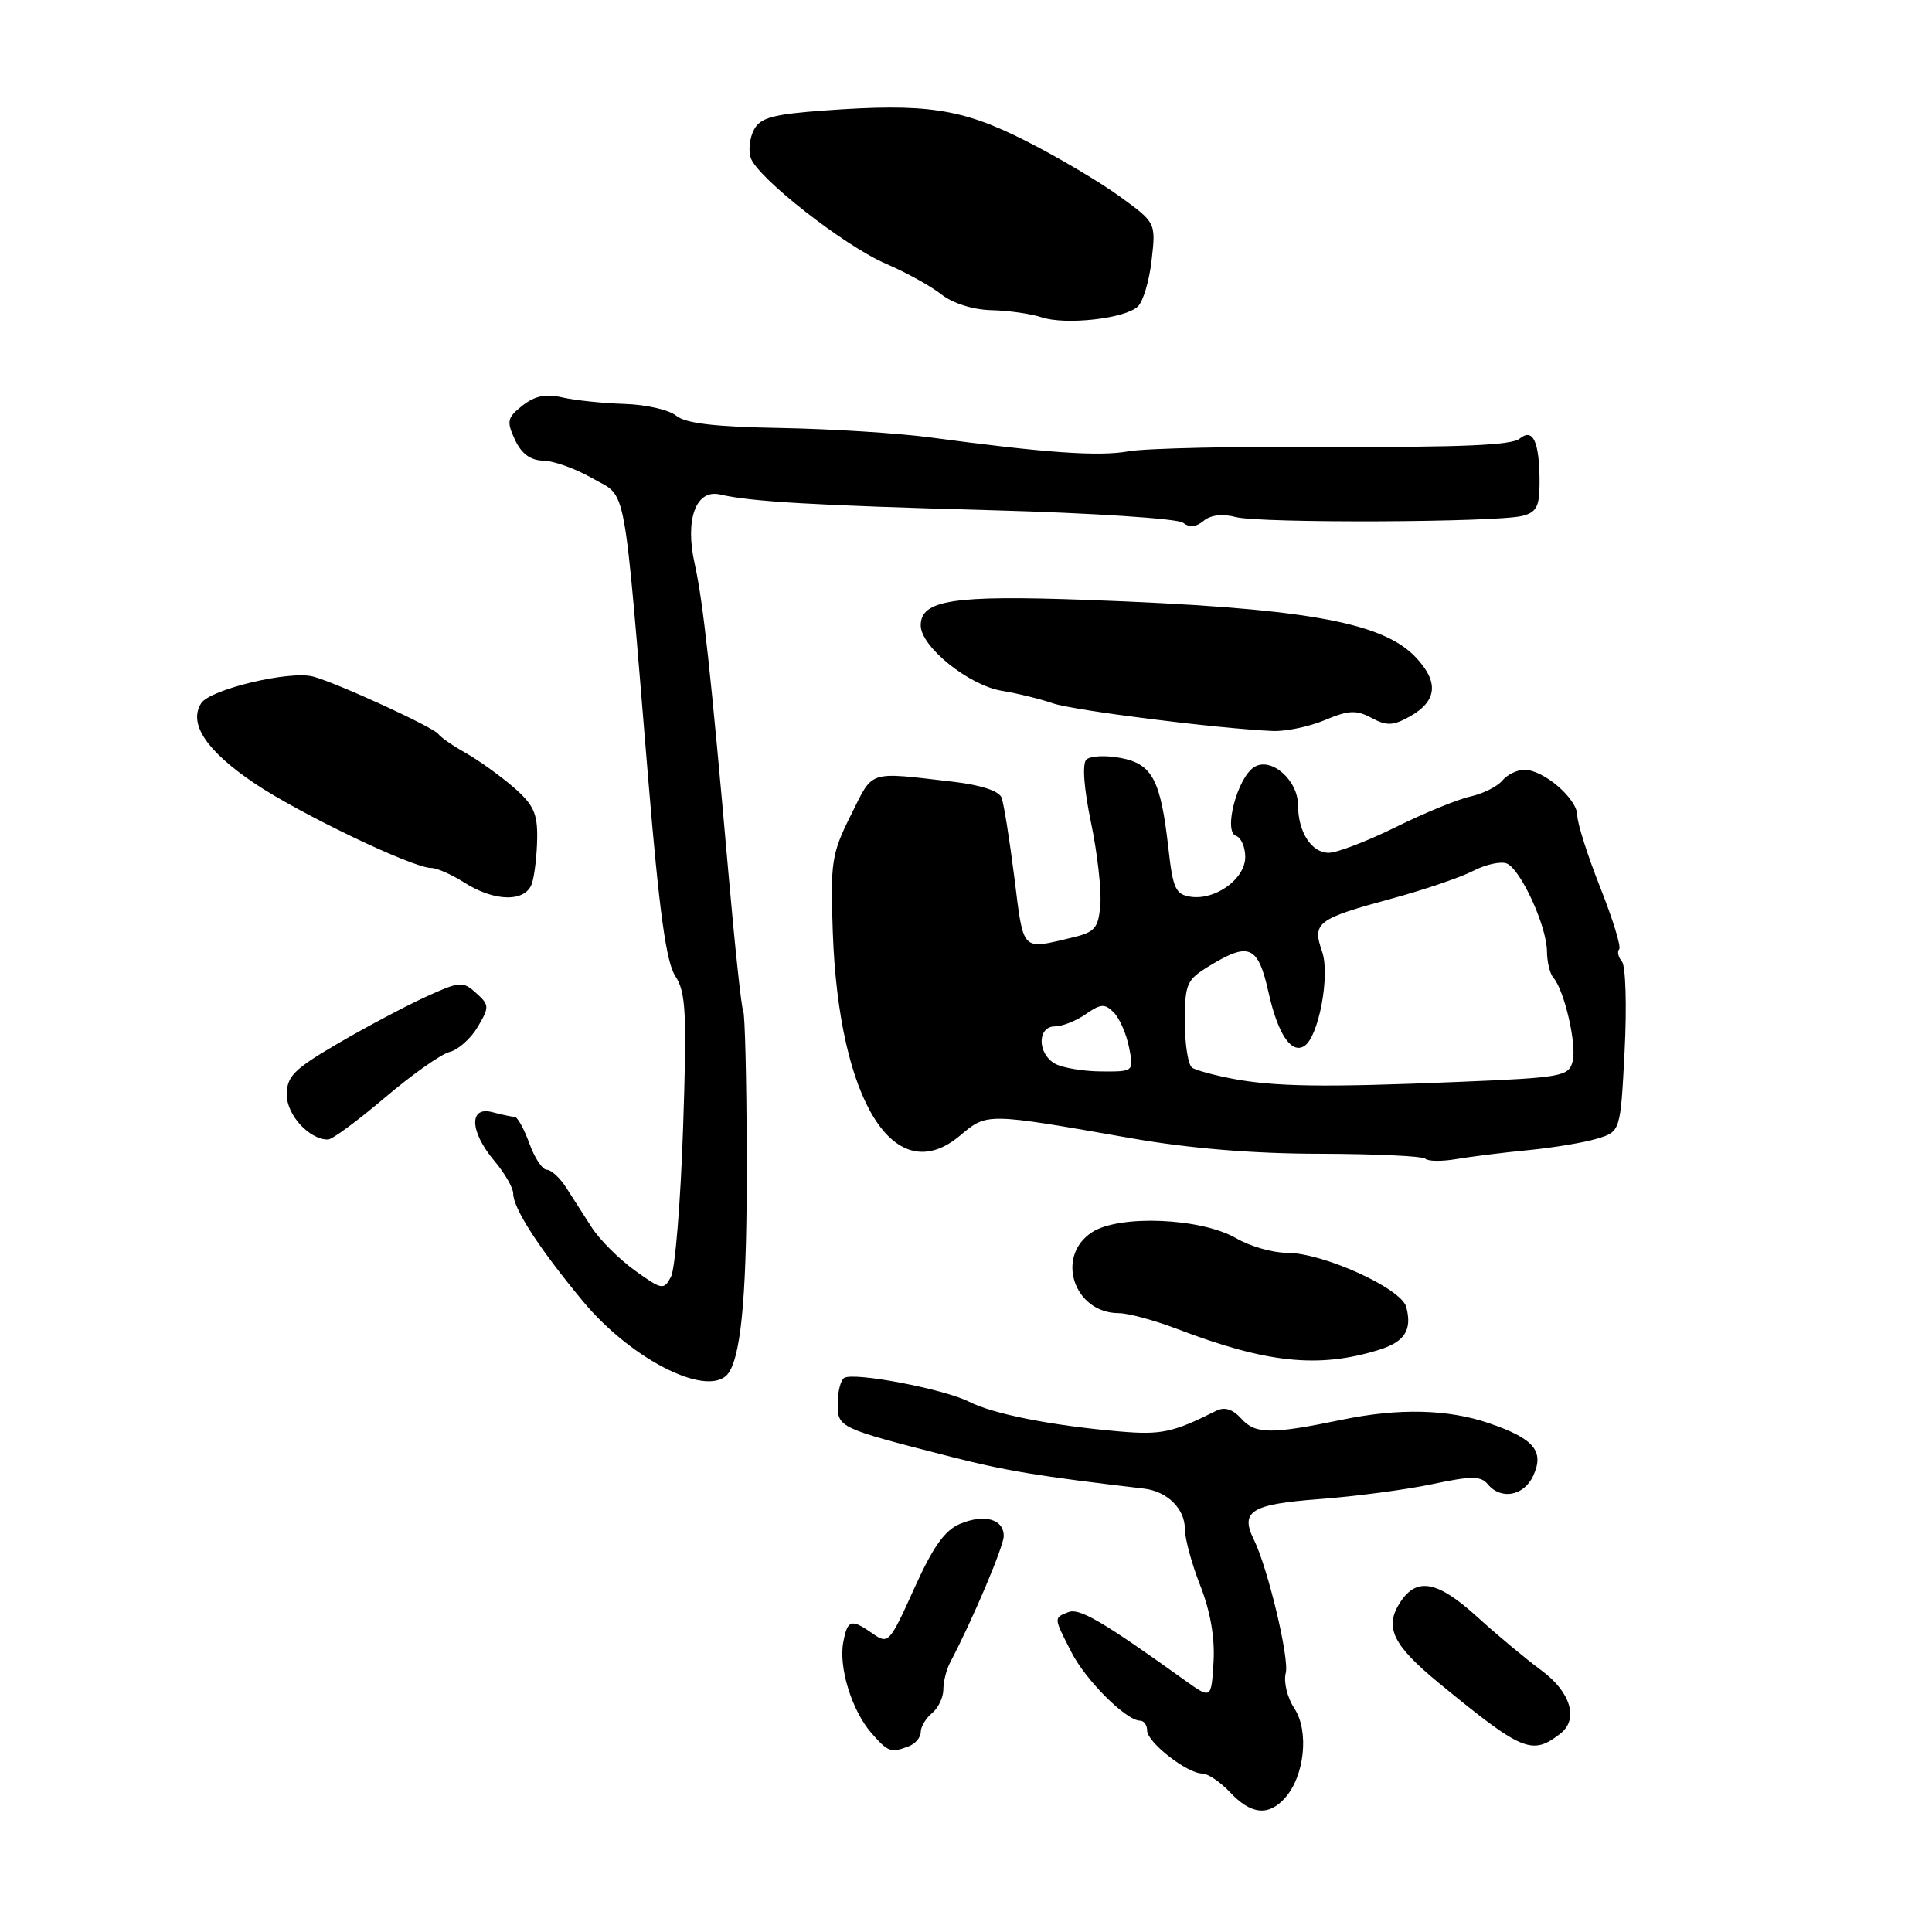 <?xml version="1.0" encoding="UTF-8" standalone="no"?>
<!DOCTYPE svg PUBLIC "-//W3C//DTD SVG 1.1//EN" "http://www.w3.org/Graphics/SVG/1.1/DTD/svg11.dtd" >
<svg xmlns="http://www.w3.org/2000/svg" xmlns:xlink="http://www.w3.org/1999/xlink" version="1.1" viewBox="0 0 256 256">
 <g >
 <path fill="currentColor"
d=" M 170.26 238.25 C 172.86 235.36 173.49 229.40 171.52 226.39 C 170.57 224.95 170.06 222.86 170.37 221.68 C 170.87 219.78 167.99 207.74 166.14 204.00 C 164.29 200.25 165.80 199.31 174.80 198.64 C 179.58 198.28 186.32 197.39 189.77 196.66 C 194.98 195.55 196.22 195.56 197.14 196.67 C 198.90 198.79 201.94 198.22 203.17 195.53 C 204.66 192.27 203.25 190.61 197.26 188.57 C 191.83 186.72 185.36 186.57 177.89 188.11 C 168.45 190.06 166.35 190.05 164.51 188.01 C 163.34 186.71 162.27 186.38 161.15 186.94 C 155.42 189.82 153.85 190.15 148.39 189.68 C 139.35 188.90 131.62 187.37 128.41 185.74 C 125.09 184.05 113.16 181.78 111.86 182.58 C 111.39 182.88 111.00 184.41 111.00 185.98 C 111.00 189.18 111.06 189.21 126.00 193.03 C 133.28 194.89 137.55 195.60 151.60 197.25 C 154.67 197.62 157.00 199.91 157.00 202.59 C 157.00 203.87 157.92 207.26 159.05 210.12 C 160.38 213.51 160.99 217.02 160.80 220.23 C 160.50 225.15 160.50 225.15 157.00 222.65 C 146.09 214.83 143.04 213.05 141.58 213.61 C 139.60 214.37 139.60 214.30 141.96 218.91 C 143.86 222.65 149.23 228.00 151.08 228.00 C 151.58 228.00 152.00 228.59 152.00 229.31 C 152.00 230.86 157.31 235.00 159.29 235.00 C 160.04 235.00 161.71 236.12 163.00 237.50 C 165.76 240.44 168.08 240.68 170.26 238.25 Z  M 120.42 231.39 C 121.29 231.06 122.00 230.21 122.00 229.52 C 122.00 228.82 122.67 227.68 123.50 227.00 C 124.33 226.32 125.00 224.90 125.00 223.86 C 125.00 222.82 125.41 221.19 125.92 220.24 C 128.81 214.78 133.00 204.90 133.00 203.53 C 133.00 201.29 130.45 200.57 127.23 201.91 C 125.19 202.75 123.63 204.95 121.13 210.50 C 117.89 217.69 117.70 217.90 115.67 216.48 C 112.78 214.46 112.31 214.59 111.74 217.59 C 111.10 220.93 112.88 226.68 115.47 229.64 C 117.68 232.17 118.05 232.30 120.42 231.39 Z  M 206.75 229.72 C 209.21 227.82 208.13 224.20 204.25 221.34 C 202.19 219.82 198.38 216.65 195.79 214.29 C 190.51 209.48 187.75 208.93 185.56 212.27 C 183.38 215.59 184.51 217.95 190.65 223.00 C 201.75 232.11 202.99 232.63 206.75 229.72 Z  M 96.63 181.79 C 98.31 179.07 99.00 170.56 98.95 153.07 C 98.92 142.93 98.71 134.34 98.48 133.97 C 98.25 133.60 97.38 125.47 96.54 115.90 C 94.18 89.01 93.17 79.73 92.05 74.70 C 90.73 68.84 92.21 64.79 95.40 65.52 C 99.52 66.48 107.83 66.96 131.50 67.61 C 144.70 67.97 156.06 68.72 156.75 69.26 C 157.59 69.92 158.49 69.84 159.49 69.01 C 160.42 68.23 162.00 68.05 163.74 68.51 C 166.90 69.35 198.25 69.23 201.71 68.36 C 203.60 67.88 204.00 67.11 204.00 63.97 C 204.00 58.52 203.14 56.64 201.34 58.14 C 200.31 58.99 193.30 59.29 176.70 59.20 C 163.94 59.13 151.72 59.40 149.54 59.80 C 145.64 60.51 138.59 60.02 123.25 57.96 C 118.99 57.39 110.06 56.83 103.40 56.71 C 94.72 56.56 90.83 56.10 89.61 55.09 C 88.67 54.31 85.56 53.60 82.70 53.52 C 79.84 53.43 76.15 53.04 74.50 52.66 C 72.33 52.15 70.88 52.45 69.23 53.74 C 67.20 55.35 67.10 55.81 68.23 58.26 C 69.10 60.13 70.28 61.00 72.00 61.04 C 73.38 61.06 76.30 62.12 78.50 63.38 C 83.14 66.03 82.54 62.79 85.89 103.18 C 87.35 120.77 88.27 127.49 89.48 129.33 C 90.89 131.48 91.03 134.19 90.51 149.56 C 90.18 159.31 89.46 168.14 88.91 169.18 C 87.95 170.97 87.72 170.93 84.10 168.33 C 82.02 166.83 79.45 164.26 78.40 162.63 C 77.36 160.99 75.83 158.61 75.00 157.33 C 74.17 156.05 73.03 155.00 72.45 155.00 C 71.87 155.00 70.83 153.43 70.14 151.50 C 69.44 149.57 68.56 147.99 68.19 147.99 C 67.81 147.98 66.49 147.70 65.25 147.37 C 62.10 146.53 62.23 149.93 65.50 153.82 C 66.88 155.45 68.00 157.40 68.00 158.14 C 68.01 160.12 71.38 165.34 77.18 172.35 C 83.85 180.42 94.33 185.51 96.63 181.79 Z  M 182.66 178.88 C 186.13 177.81 187.14 176.25 186.34 173.19 C 185.69 170.71 175.31 166.00 170.49 166.00 C 168.63 166.00 165.63 165.14 163.81 164.08 C 159.14 161.37 148.29 160.92 144.68 163.29 C 139.80 166.49 142.31 174.00 148.26 174.00 C 149.49 174.00 152.97 174.95 156.00 176.10 C 167.83 180.62 174.70 181.34 182.66 178.88 Z  M 202.50 152.40 C 205.80 152.08 209.90 151.40 211.61 150.88 C 214.72 149.94 214.72 149.94 215.27 139.22 C 215.57 133.32 215.41 128.01 214.92 127.41 C 214.42 126.81 214.26 126.08 214.55 125.78 C 214.84 125.49 213.71 121.81 212.04 117.60 C 210.37 113.39 209.00 109.09 209.00 108.05 C 209.00 105.84 204.54 102.00 201.99 102.00 C 201.03 102.00 199.71 102.65 199.05 103.44 C 198.40 104.23 196.50 105.17 194.84 105.54 C 193.18 105.90 188.72 107.73 184.94 109.60 C 181.15 111.47 177.16 113.00 176.06 113.00 C 173.78 113.00 172.00 110.24 172.00 106.72 C 172.00 103.37 168.43 100.24 166.19 101.64 C 163.96 103.03 162.07 110.19 163.78 110.76 C 164.45 110.98 165.00 112.24 165.00 113.56 C 165.00 116.44 161.10 119.29 157.81 118.83 C 155.78 118.54 155.42 117.77 154.83 112.50 C 153.80 103.32 152.70 101.22 148.47 100.43 C 146.48 100.05 144.44 100.16 143.94 100.66 C 143.38 101.22 143.63 104.50 144.56 108.97 C 145.41 113.03 145.96 117.94 145.80 119.89 C 145.53 123.02 145.10 123.52 142.00 124.25 C 135.29 125.84 135.65 126.22 134.41 116.30 C 133.77 111.24 133.01 106.46 132.71 105.68 C 132.37 104.80 129.94 104.01 126.33 103.59 C 114.84 102.26 115.77 101.96 112.75 108.00 C 110.20 113.10 110.02 114.22 110.35 123.50 C 111.14 145.93 118.54 157.77 127.21 150.47 C 130.82 147.44 130.57 147.43 150.00 150.84 C 157.60 152.17 166.03 152.87 174.87 152.88 C 182.22 152.90 188.52 153.19 188.87 153.54 C 189.22 153.89 191.07 153.91 193.00 153.58 C 194.93 153.25 199.20 152.72 202.50 152.40 Z  M 51.00 145.44 C 54.58 142.40 58.43 139.68 59.57 139.39 C 60.71 139.11 62.39 137.61 63.30 136.07 C 64.86 133.43 64.85 133.17 63.09 131.58 C 61.33 129.99 60.94 130.02 56.36 132.11 C 53.69 133.34 48.46 136.11 44.75 138.28 C 38.94 141.68 38.00 142.62 38.00 145.06 C 38.00 147.76 41.00 151.02 43.47 150.99 C 44.04 150.98 47.42 148.48 51.00 145.44 Z  M 70.50 117.02 C 70.84 115.92 71.15 113.24 71.18 111.05 C 71.23 107.77 70.67 106.58 68.00 104.28 C 66.23 102.75 63.40 100.73 61.72 99.78 C 60.04 98.84 58.40 97.70 58.08 97.26 C 57.44 96.36 44.70 90.51 41.50 89.65 C 38.41 88.81 27.82 91.34 26.65 93.19 C 24.95 95.89 27.34 99.48 33.69 103.77 C 39.65 107.80 54.67 115.00 57.13 115.01 C 57.88 115.01 59.85 115.88 61.50 116.93 C 65.56 119.53 69.68 119.57 70.50 117.02 Z  M 175.54 95.42 C 178.71 94.09 179.72 94.05 181.74 95.13 C 183.76 96.21 184.60 96.17 186.82 94.93 C 190.46 92.89 190.69 90.33 187.54 87.04 C 183.05 82.35 172.55 80.53 143.97 79.49 C 126.30 78.84 122.00 79.50 122.00 82.87 C 122.00 85.68 128.35 90.80 132.73 91.53 C 134.80 91.87 137.85 92.62 139.50 93.19 C 142.26 94.14 161.31 96.54 168.63 96.86 C 170.35 96.94 173.46 96.29 175.54 95.42 Z  M 150.77 40.61 C 151.48 39.93 152.30 37.16 152.60 34.44 C 153.16 29.50 153.16 29.50 148.33 26.00 C 145.67 24.07 140.07 20.76 135.89 18.65 C 127.41 14.36 122.74 13.66 109.22 14.64 C 102.46 15.13 100.75 15.59 99.92 17.16 C 99.35 18.21 99.15 19.89 99.46 20.88 C 100.29 23.50 111.89 32.60 117.44 34.97 C 120.06 36.10 123.35 37.91 124.74 39.01 C 126.26 40.20 128.92 41.04 131.38 41.10 C 133.65 41.15 136.62 41.58 138.00 42.04 C 141.19 43.11 149.11 42.22 150.77 40.61 Z  M 163.23 142.92 C 160.89 142.47 158.53 141.83 157.98 141.49 C 157.44 141.16 157.00 138.43 157.00 135.43 C 157.00 130.34 157.22 129.83 160.25 127.99 C 165.53 124.77 166.70 125.29 168.09 131.51 C 169.32 137.01 171.10 139.68 172.82 138.61 C 174.72 137.44 176.27 129.22 175.19 126.11 C 173.85 122.26 174.48 121.77 184.34 119.09 C 188.66 117.92 193.54 116.26 195.18 115.41 C 196.83 114.55 198.83 114.11 199.63 114.41 C 201.47 115.12 204.95 122.69 204.98 126.05 C 204.99 127.45 205.37 129.03 205.83 129.55 C 207.29 131.22 208.96 138.45 208.38 140.64 C 207.86 142.63 207.00 142.79 193.17 143.36 C 175.49 144.10 168.87 144.00 163.23 142.92 Z  M 139.75 140.92 C 137.43 139.57 137.45 136.00 139.78 136.00 C 140.76 136.00 142.60 135.27 143.87 134.38 C 145.84 133.00 146.39 132.96 147.57 134.14 C 148.33 134.90 149.25 136.98 149.60 138.76 C 150.25 142.00 150.25 142.00 145.88 141.97 C 143.47 141.95 140.71 141.48 139.75 140.92 Z "/>
</g>
</svg>